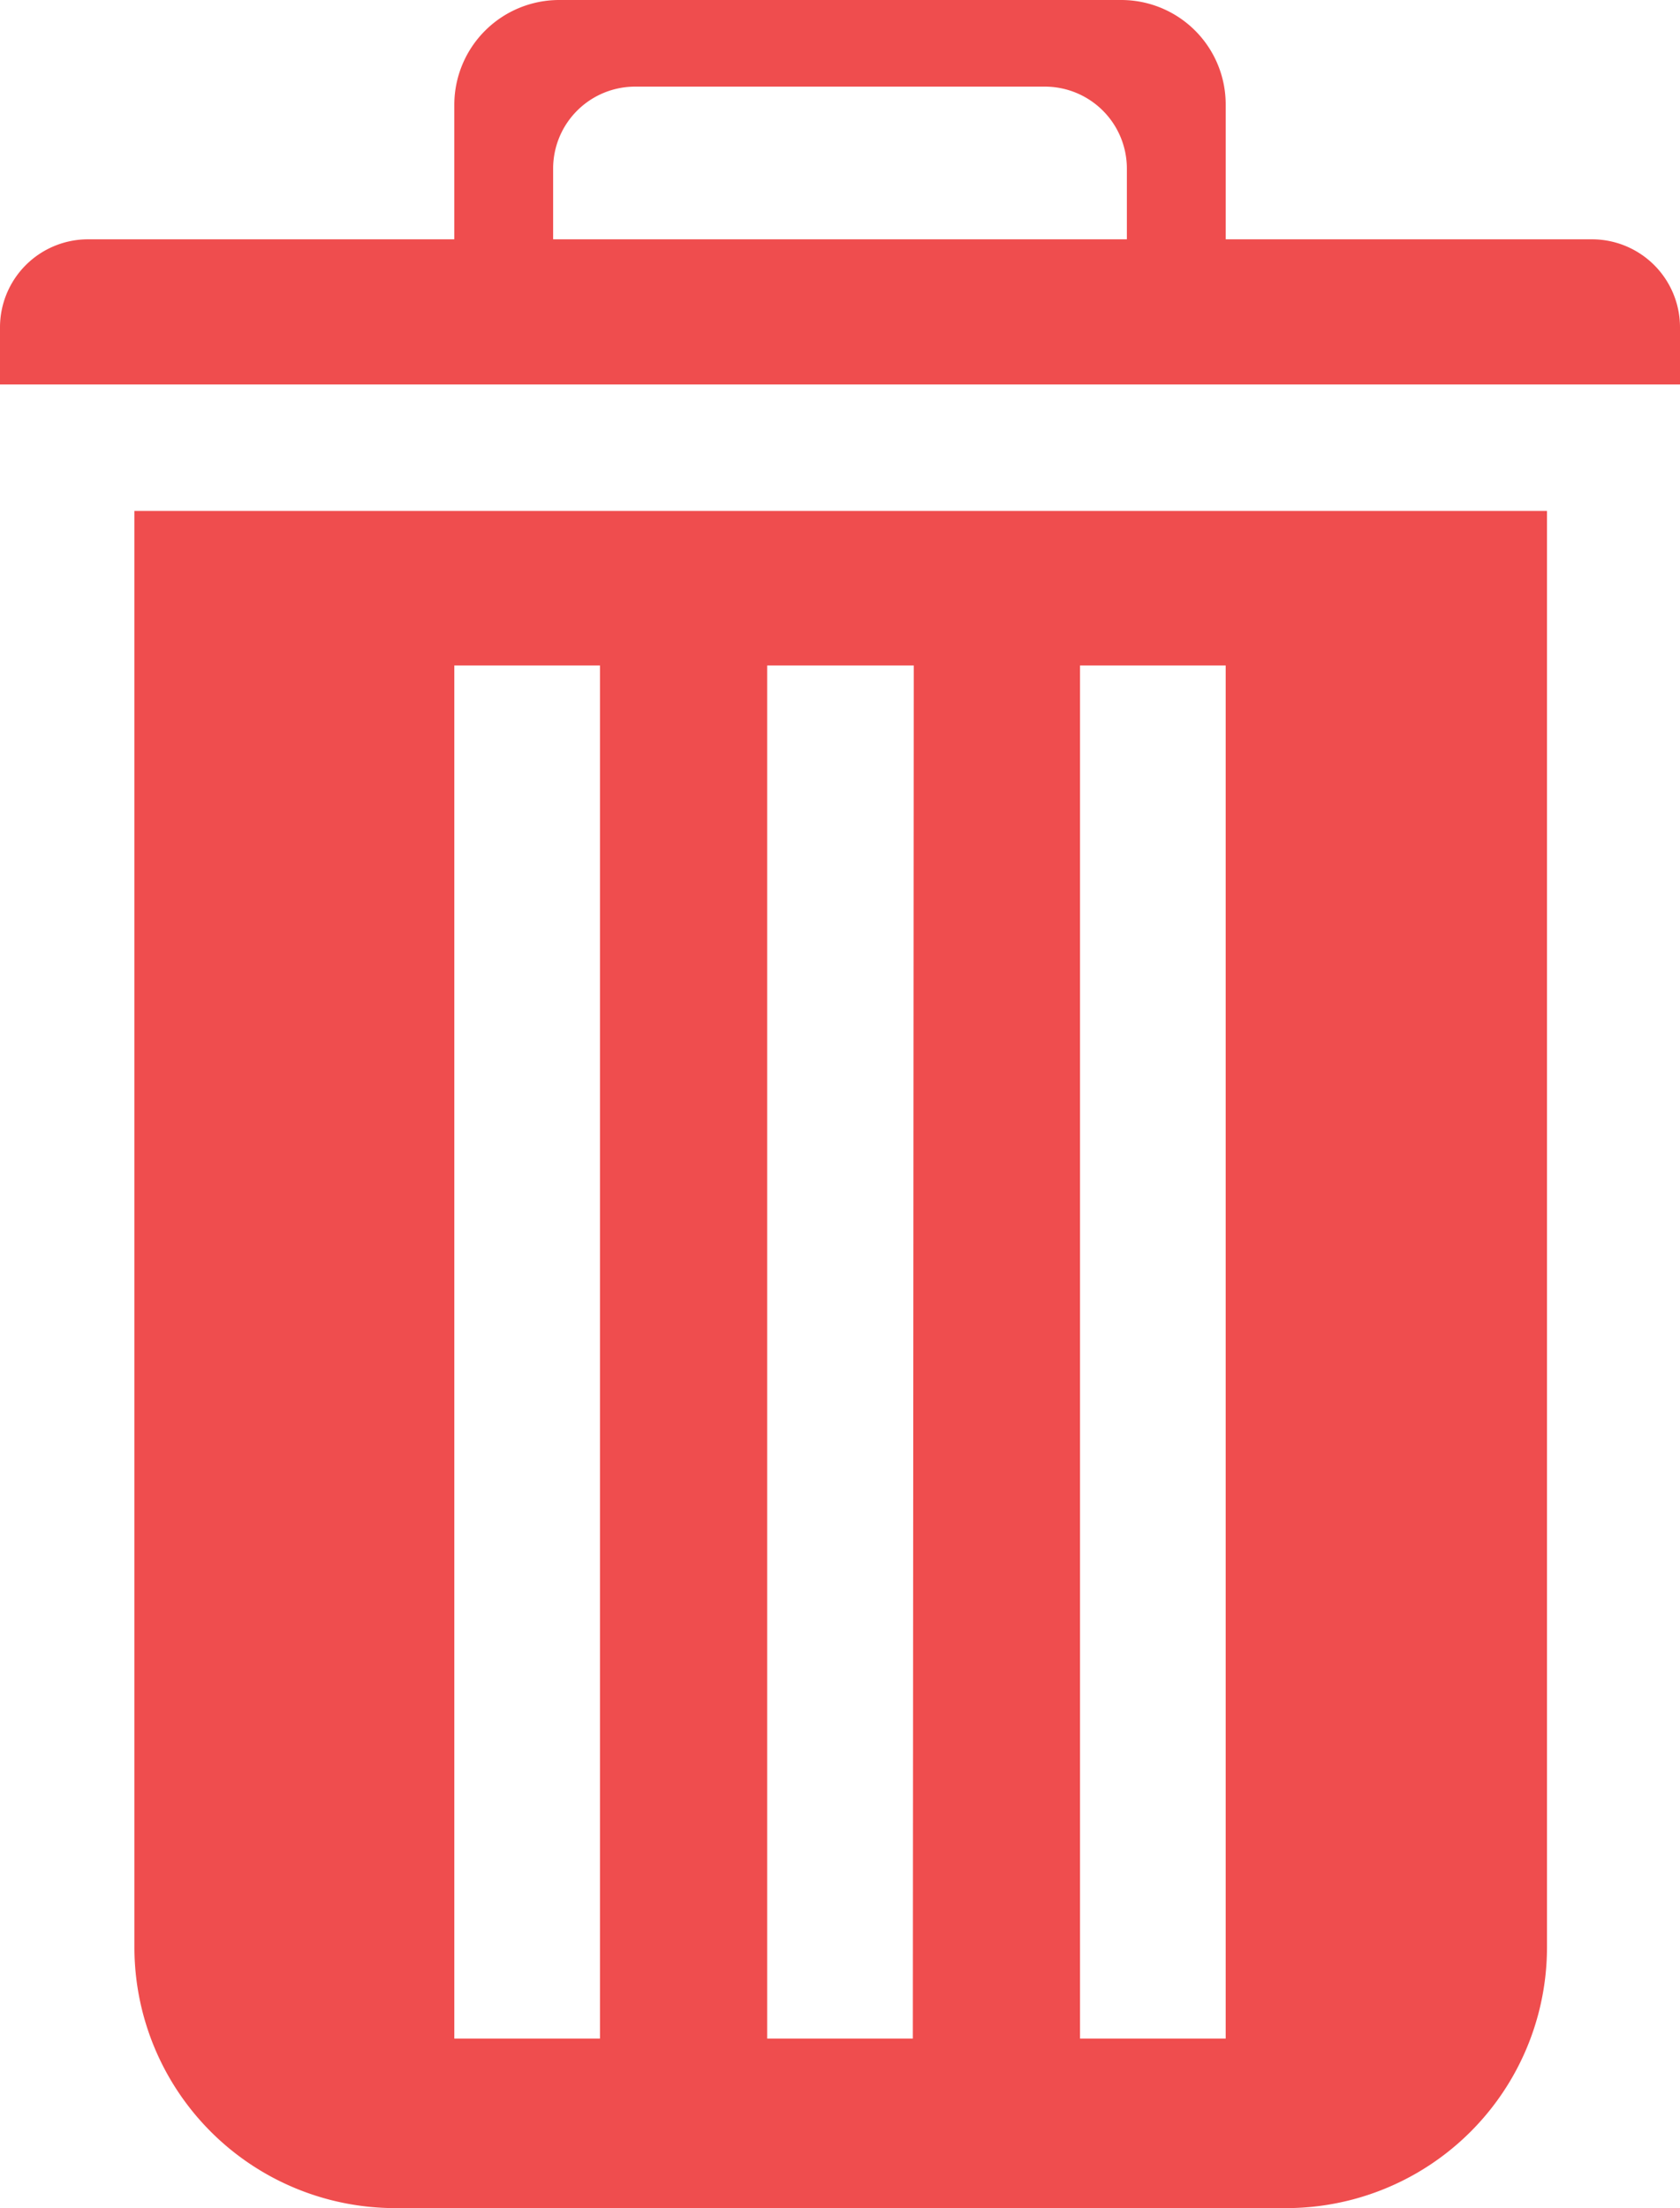 <svg class="trashbinSVG" xmlns="http://www.w3.org/2000/svg" viewBox="0 0 35.87 47.15">
  <title>trashbin</title>
  <path fill="#ef4d4e" d="M35.48,7.2H27.66V4.33a2.23,2.23,0,0,0-2.23-2.24h-12a2.24,2.24,0,0,0-2.24,2.24V7.2H3.37A1.88,1.88,0,0,0,1.49,9.08V10.3H37.36V9.08A1.88,1.88,0,0,0,35.48,7.2ZM13.3,5.69a1.75,1.75,0,0,1,1.75-1.75H23.8a1.75,1.75,0,0,1,1.75,1.75V7.2H13.3Z" transform="translate(-1.49 -2.09)"/>
  <path fill="#ef4d4e" d="M4.36,13V43.67a5.57,5.57,0,0,0,5.58,5.57h19a5.57,5.57,0,0,0,5.58-5.57V13ZM14.3,45.62H11.19V16.3H14.3Zm6.68,0H17.87V16.3H21Zm6.68,0H24.55V16.3h3.11Z" transform="translate(-1.49 -2.09)"/>
</svg>
